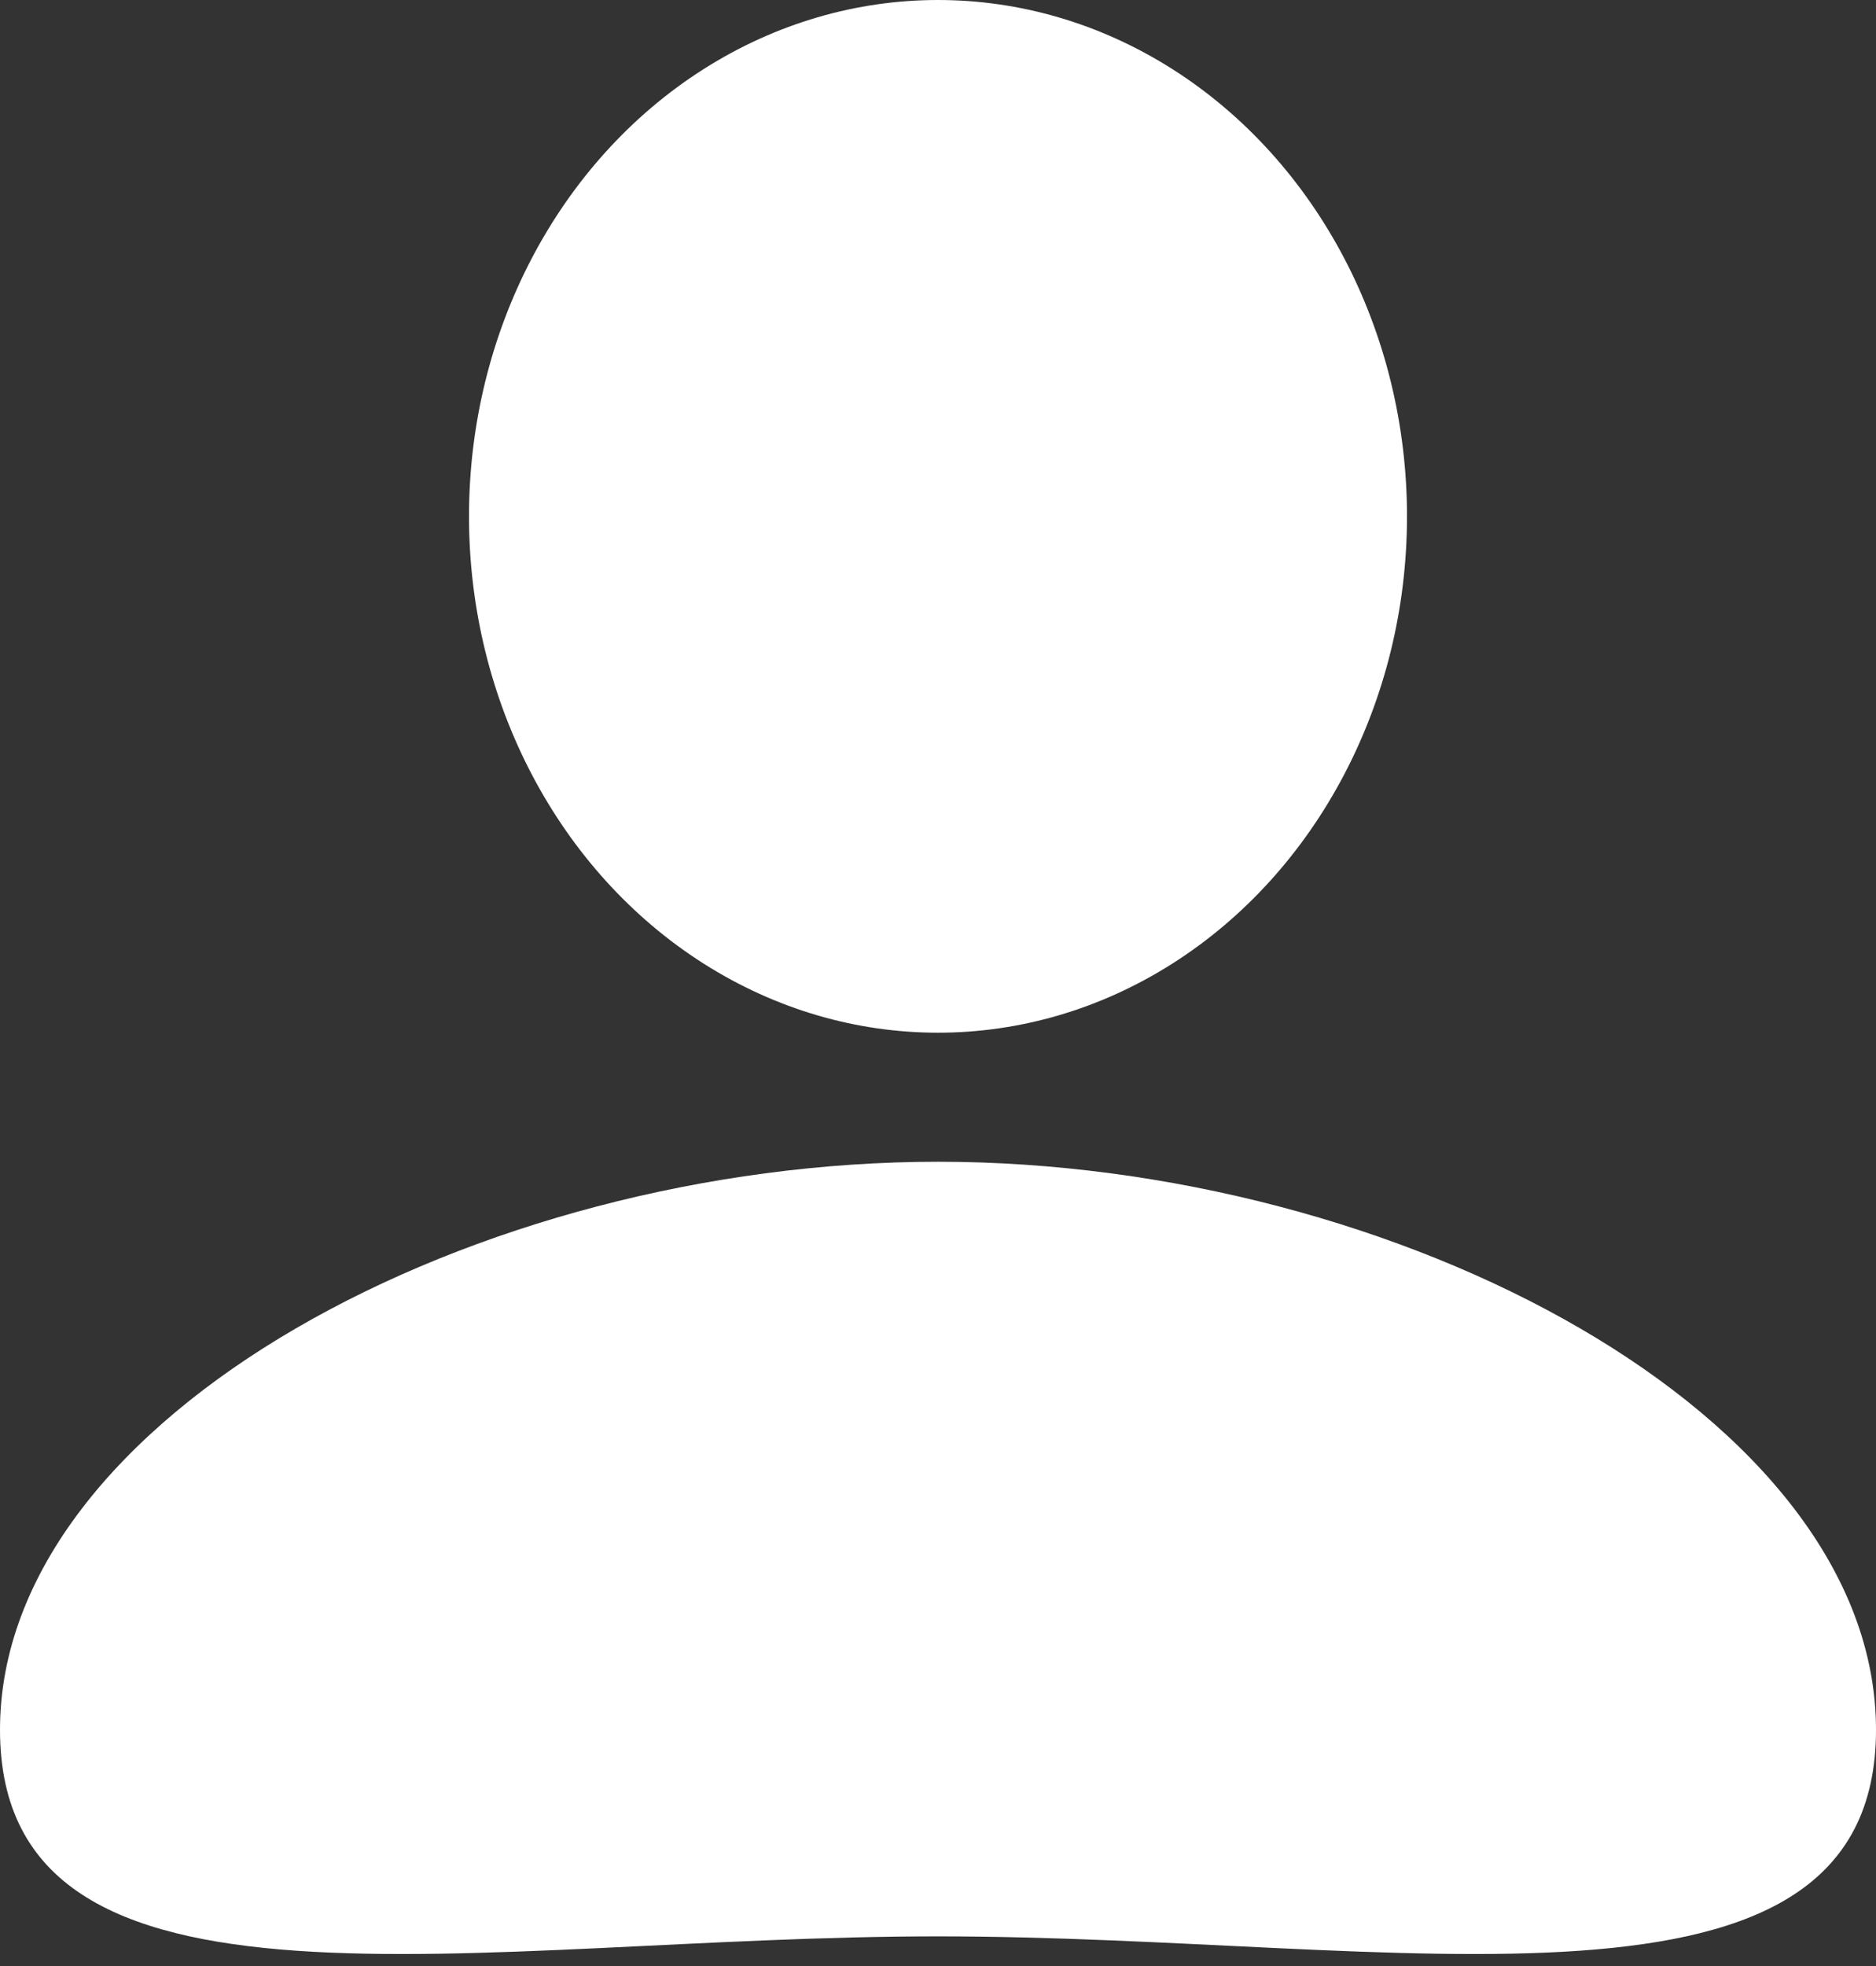 <svg width="21" height="22" viewBox="0 0 21 22" fill="none" xmlns="http://www.w3.org/2000/svg">
<rect x="0" y="0" width="21" height="22" fill="#333333" stroke="none"/>
<ellipse cx="10.5" cy="5.778" rx="5.25" ry="5.778" fill="white"/>
<path d="M21 19.356C21 22.867 15.655 21.668 10.5 21.668C5.345 21.668 0 22.867 0 19.356C0 15.846 5.345 13 10.5 13C15.655 13 21 15.846 21 19.356Z" fill="white"/>
</svg>
